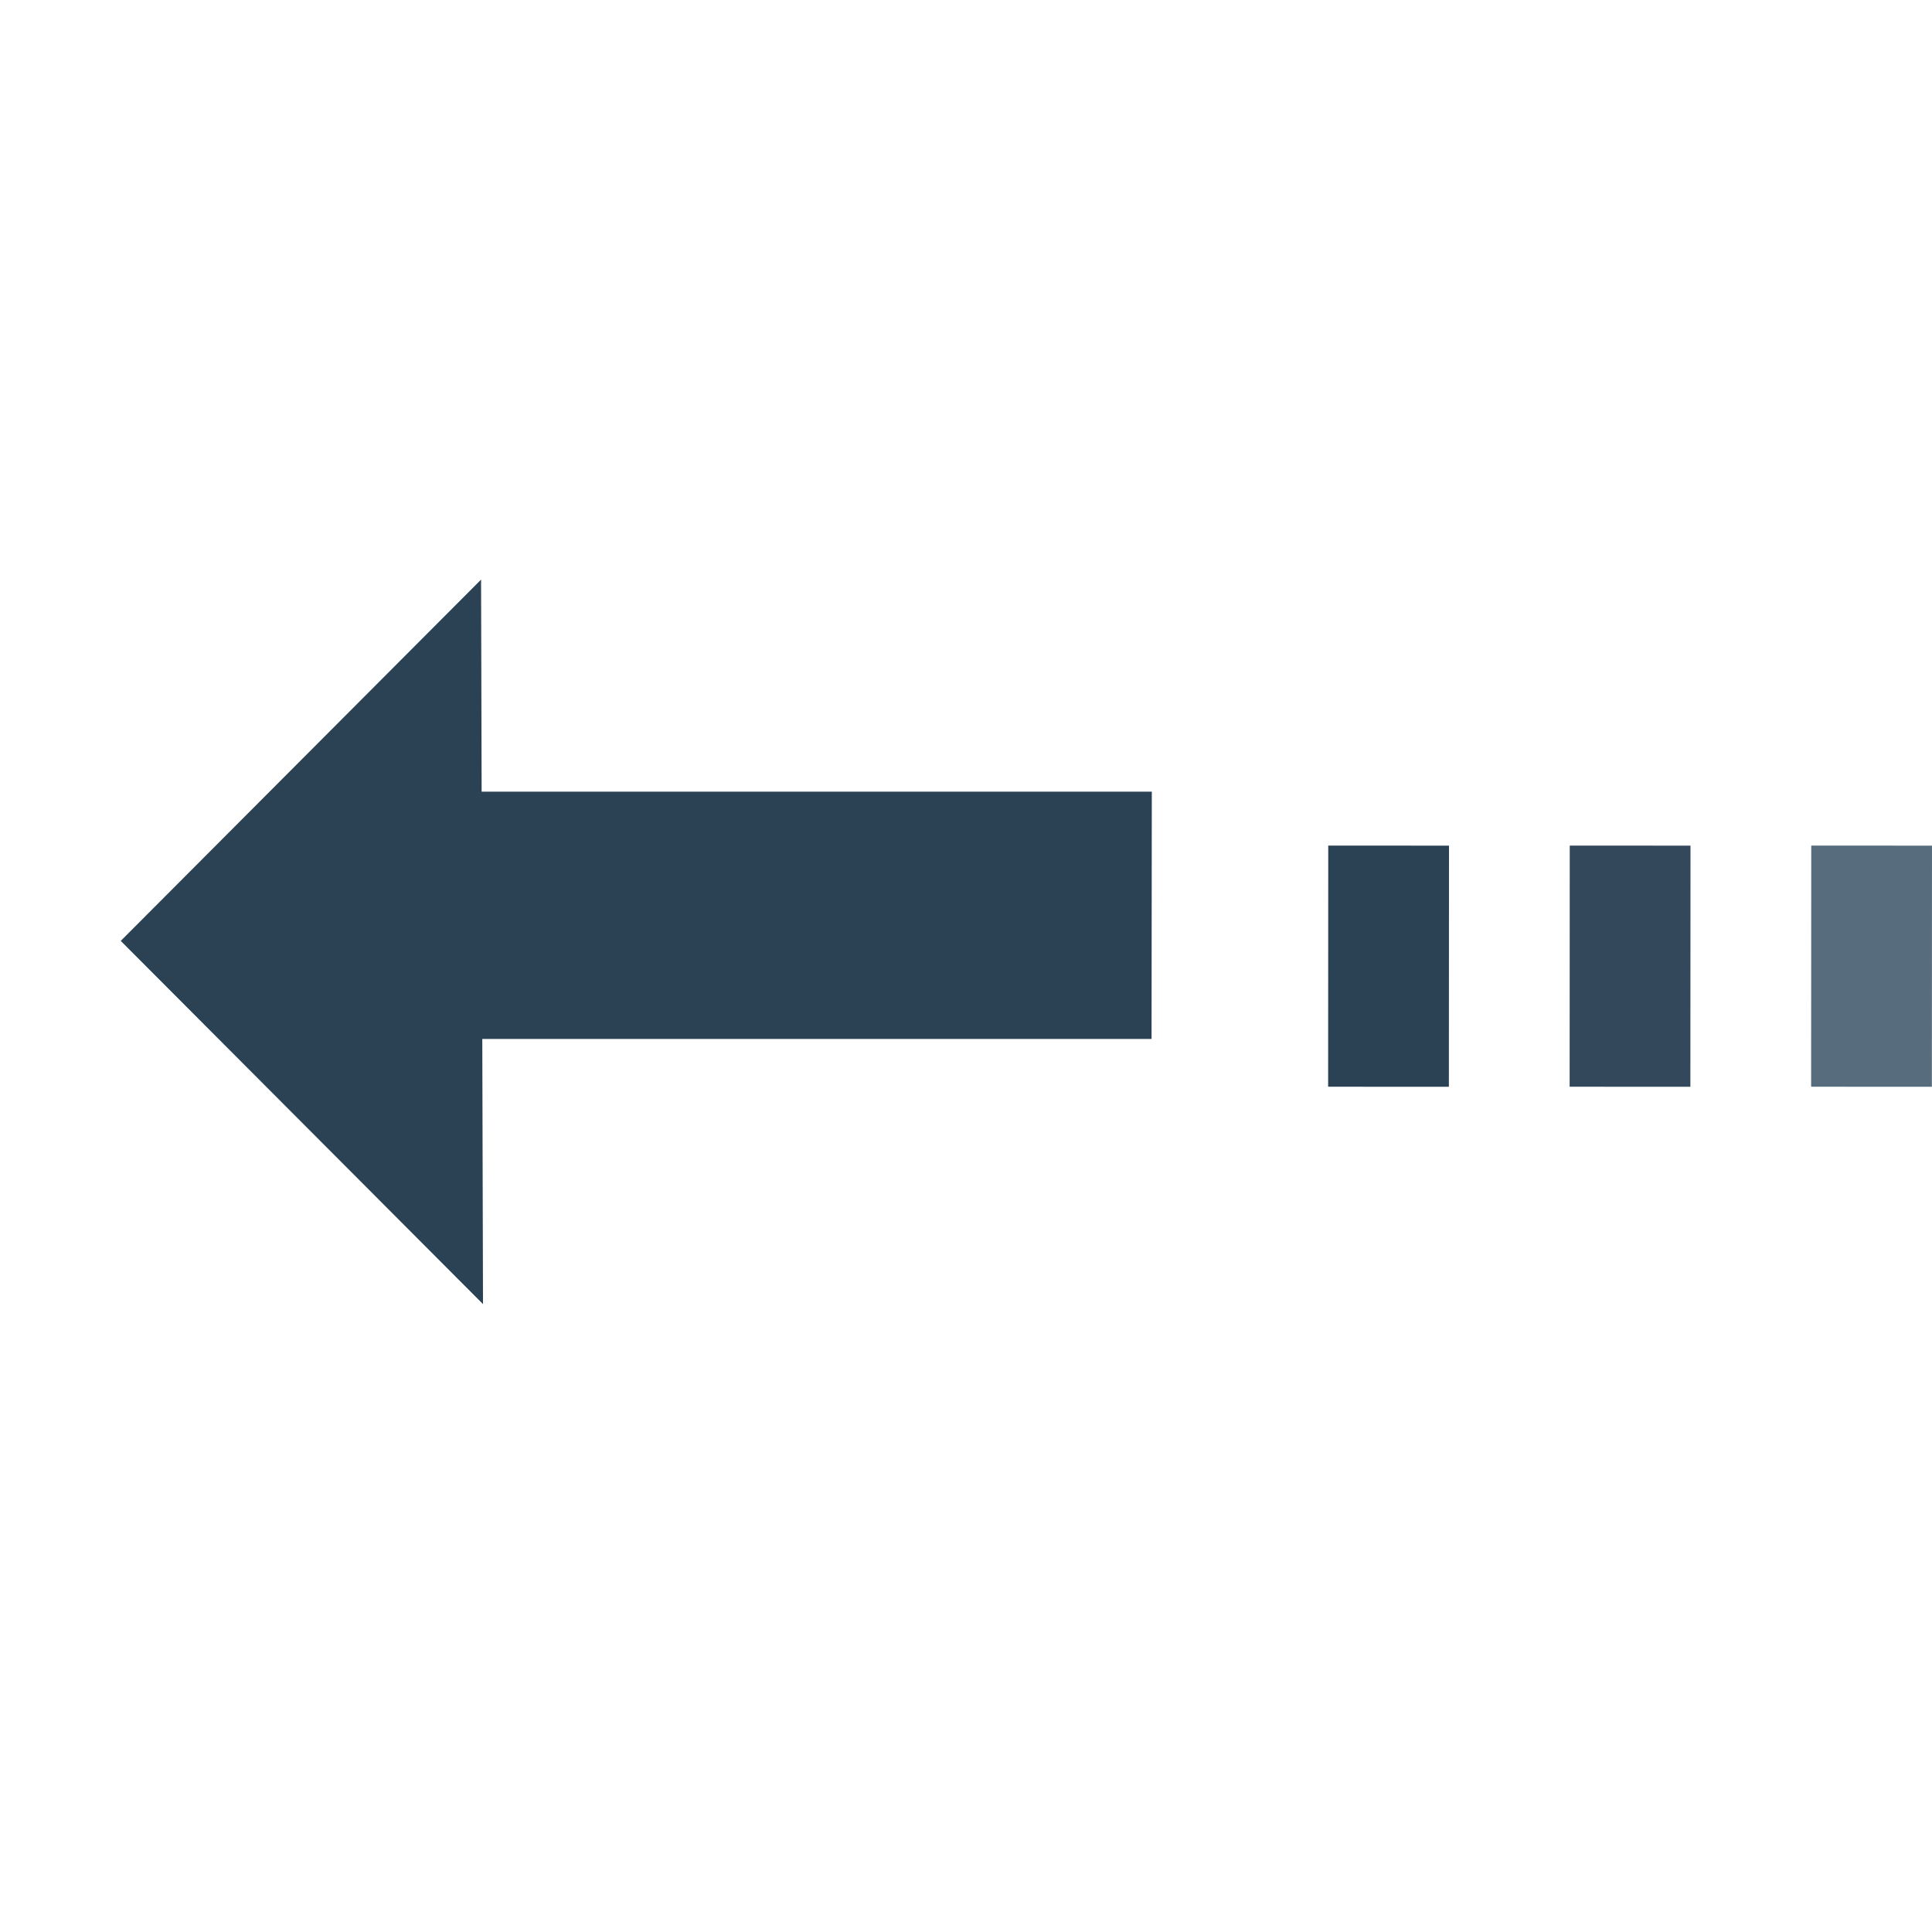 <svg xmlns="http://www.w3.org/2000/svg" width="16" height="16" viewBox="0 0 16 16"><g transform="translate(958.969 -965.725)"><path fill="#2b4255" d="m -954.985,970.525 -2.984,2.992 3,3.008 z"/><rect width="7.085" height="2.048" x="948.458" y="972.281" fill="#2b4255" transform="matrix(-1 0 -.001 1 0 0)"/><path fill="none" stroke="#576d7e" d="m -943.47,974.725 9.6e-4,-1.997"/><path fill="none" stroke="#34485c" d="m -945.47,974.725 9.7e-4,-1.997"/><path fill="none" stroke="#2b4255" d="m -947.47,974.725 9.7e-4,-1.997"/></g></svg>